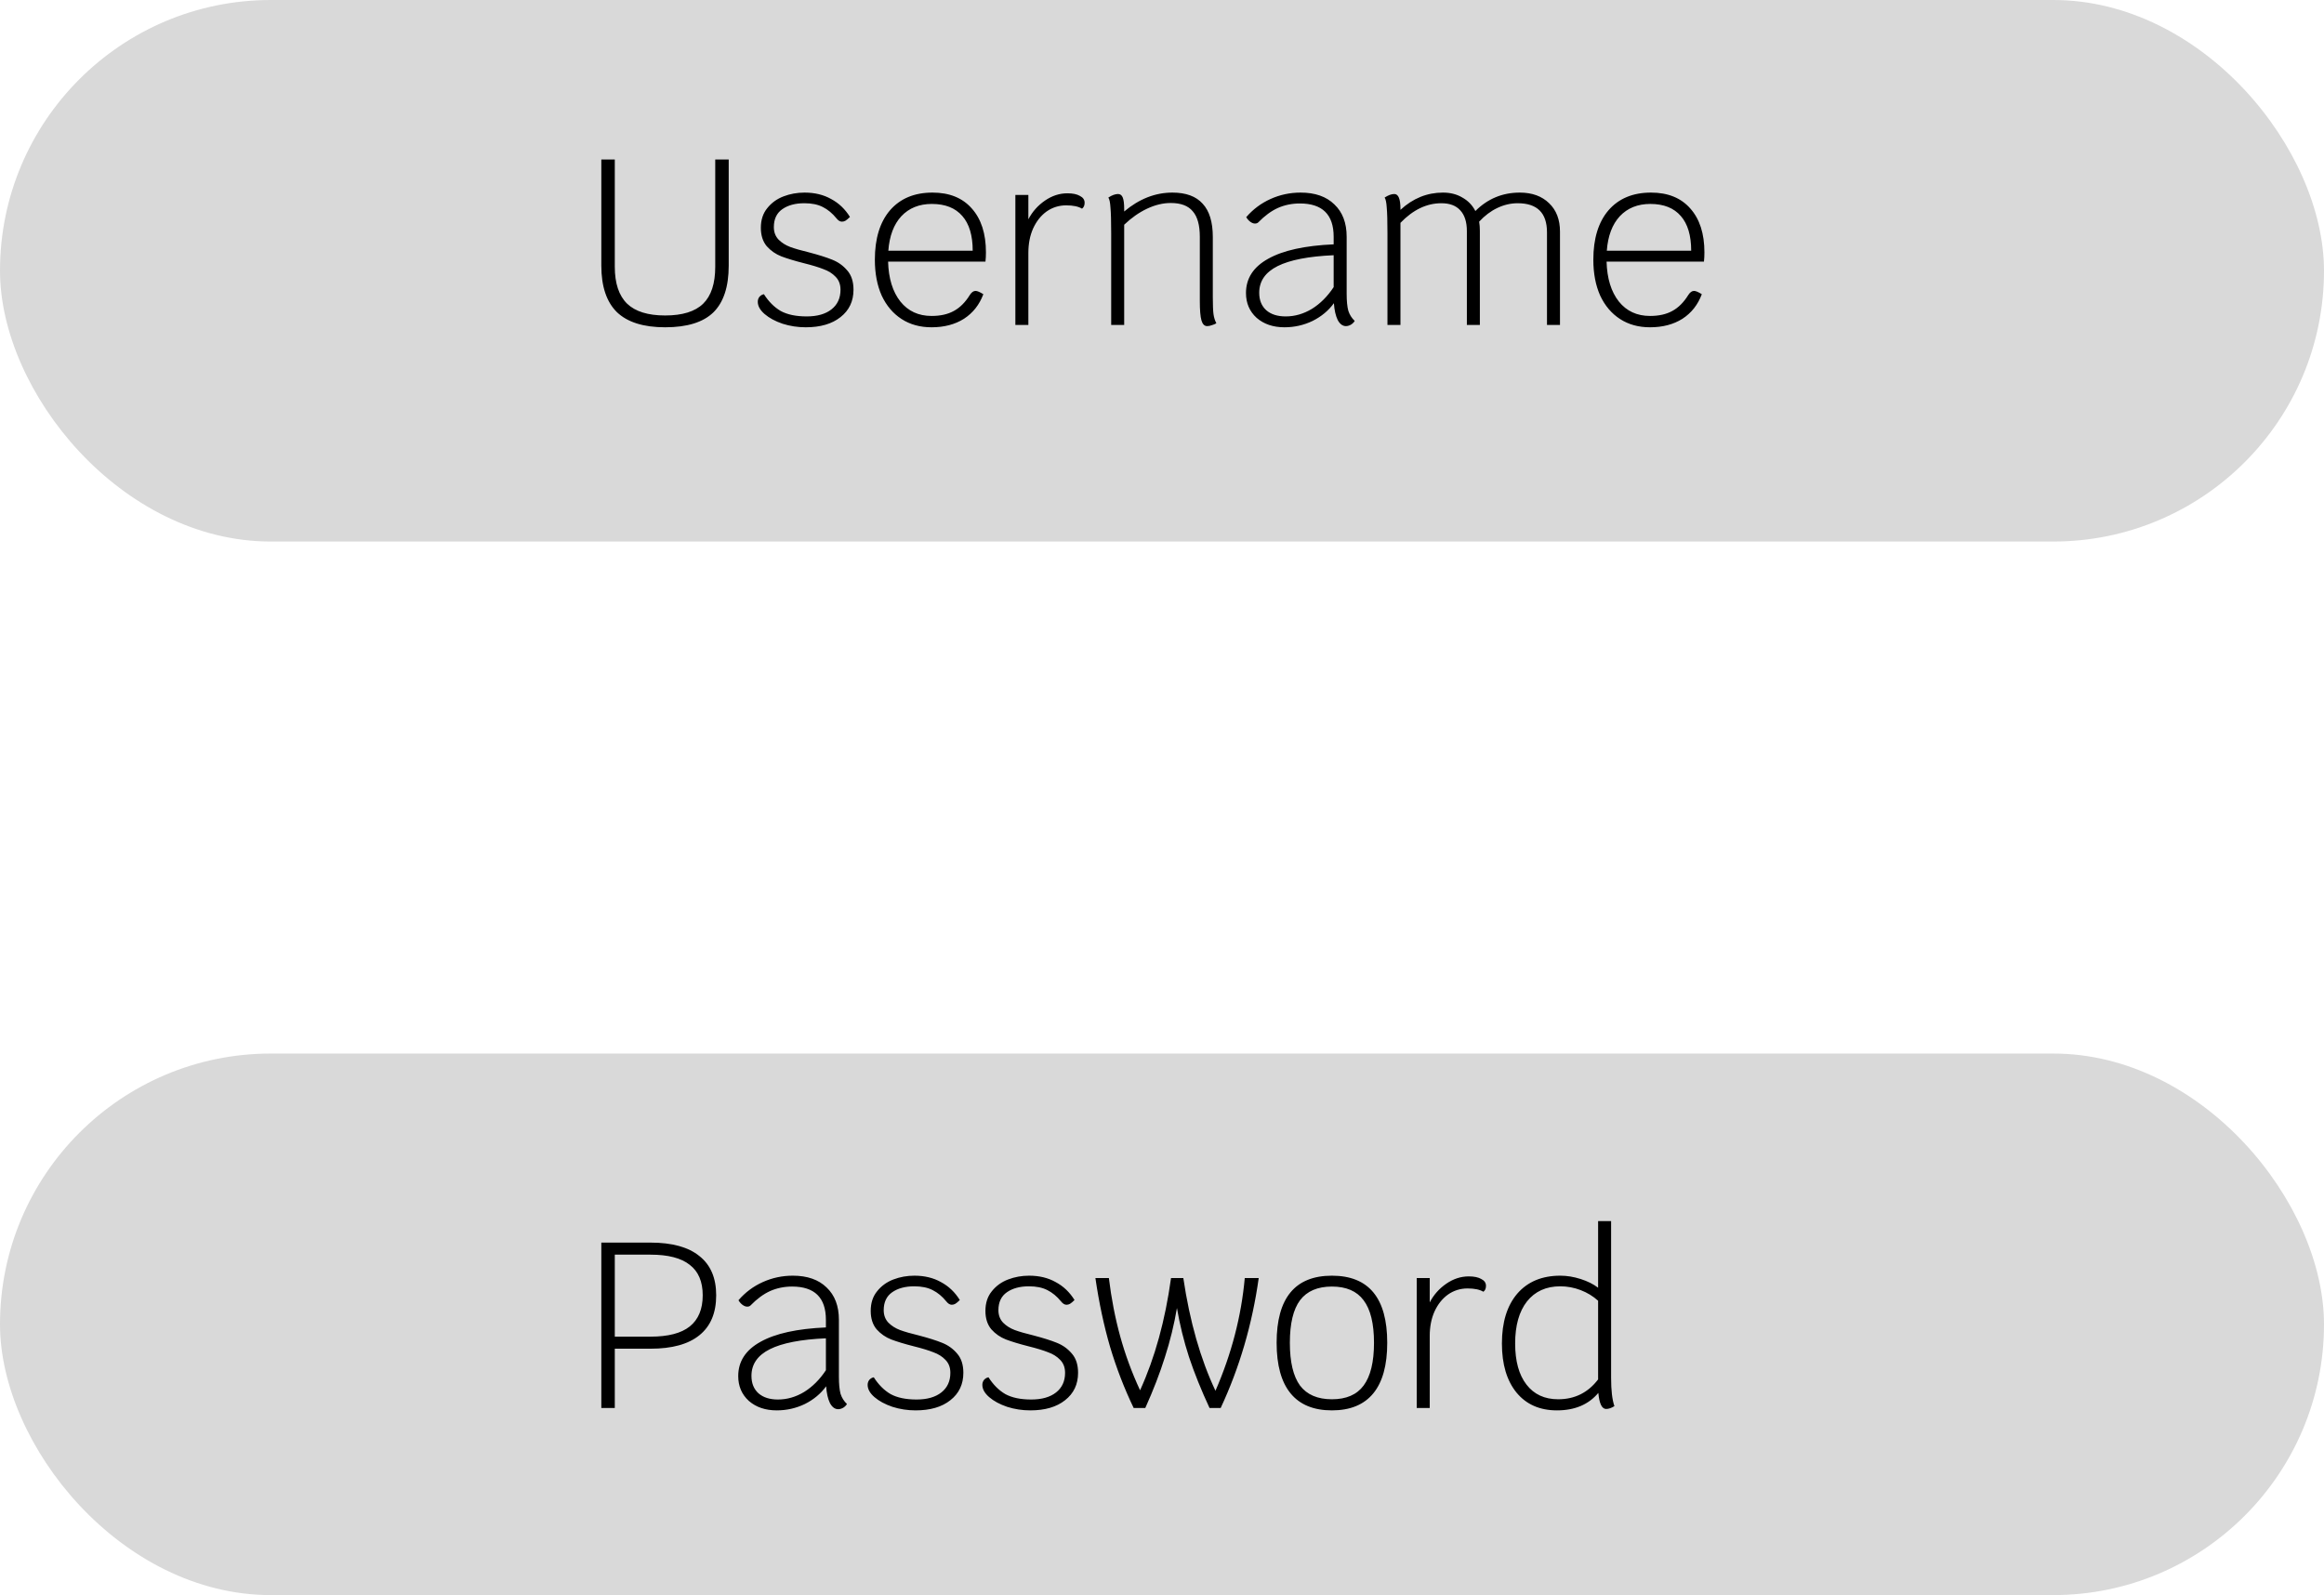 <svg width="236" height="162" viewBox="0 0 236 162" fill="none" xmlns="http://www.w3.org/2000/svg">
<rect width="236" height="55" rx="27.5" fill="#D9D9D9"/>
<rect y="107" width="236" height="55" rx="27.5" fill="#D9D9D9"/>
<path d="M66.056 126.2C68.248 126.2 69.904 126.656 71.024 127.568C72.16 128.464 72.728 129.792 72.728 131.552C72.728 133.344 72.16 134.696 71.024 135.608C69.904 136.52 68.248 136.976 66.056 136.976H62.432V143H61.064V126.2H66.056ZM66.056 135.752C67.848 135.752 69.176 135.408 70.04 134.72C70.92 134.016 71.36 132.96 71.36 131.552C71.36 130.16 70.92 129.128 70.04 128.456C69.176 127.768 67.848 127.424 66.056 127.424H62.432V135.752H66.056ZM85.19 139.832C85.19 140.568 85.246 141.144 85.358 141.56C85.486 141.96 85.702 142.304 86.006 142.592C85.926 142.736 85.798 142.864 85.622 142.976C85.446 143.072 85.278 143.12 85.118 143.12C84.782 143.12 84.502 142.912 84.278 142.496C84.07 142.064 83.942 141.496 83.894 140.792C83.35 141.544 82.63 142.144 81.734 142.592C80.838 143.024 79.886 143.24 78.878 143.24C77.726 143.24 76.782 142.92 76.046 142.28C75.326 141.624 74.966 140.784 74.966 139.76C74.966 138.272 75.718 137.112 77.222 136.28C78.726 135.432 80.942 134.944 83.87 134.816V134.048C83.87 131.792 82.726 130.664 80.438 130.664C79.638 130.664 78.894 130.816 78.206 131.12C77.534 131.424 76.87 131.912 76.214 132.584C76.134 132.664 76.022 132.704 75.878 132.704C75.734 132.704 75.582 132.648 75.422 132.536C75.262 132.424 75.118 132.264 74.99 132.056C75.678 131.256 76.502 130.64 77.462 130.208C78.422 129.776 79.438 129.56 80.51 129.56C81.982 129.56 83.126 129.96 83.942 130.76C84.774 131.544 85.19 132.64 85.19 134.048V139.832ZM78.998 142.136C79.926 142.136 80.814 141.88 81.662 141.368C82.51 140.84 83.246 140.104 83.87 139.16V135.92C81.326 136.032 79.43 136.4 78.182 137.024C76.934 137.648 76.31 138.552 76.31 139.736C76.31 140.488 76.55 141.08 77.03 141.512C77.51 141.928 78.166 142.136 78.998 142.136ZM92.98 143.24C92.164 143.24 91.38 143.12 90.628 142.88C89.876 142.624 89.268 142.296 88.804 141.896C88.34 141.496 88.108 141.08 88.108 140.648C88.108 140.456 88.164 140.288 88.276 140.144C88.404 140 88.556 139.912 88.732 139.88C89.212 140.632 89.78 141.2 90.436 141.584C91.108 141.952 91.988 142.136 93.076 142.136C94.148 142.136 94.988 141.896 95.596 141.416C96.204 140.936 96.508 140.272 96.508 139.424C96.508 138.88 96.34 138.44 96.004 138.104C95.684 137.768 95.276 137.512 94.78 137.336C94.3 137.144 93.644 136.944 92.812 136.736C91.868 136.496 91.1 136.264 90.508 136.04C89.932 135.816 89.436 135.472 89.02 135.008C88.62 134.528 88.42 133.904 88.42 133.136C88.42 132.336 88.636 131.672 89.068 131.144C89.5 130.6 90.052 130.2 90.724 129.944C91.396 129.688 92.108 129.56 92.86 129.56C93.884 129.56 94.78 129.776 95.548 130.208C96.332 130.624 96.972 131.232 97.468 132.032C97.292 132.208 97.14 132.336 97.012 132.416C96.9 132.48 96.78 132.512 96.652 132.512C96.46 132.512 96.276 132.4 96.1 132.176C95.684 131.664 95.22 131.28 94.708 131.024C94.212 130.768 93.588 130.64 92.836 130.64C91.924 130.64 91.18 130.84 90.604 131.24C90.028 131.64 89.74 132.248 89.74 133.064C89.74 133.576 89.9 134 90.22 134.336C90.54 134.656 90.932 134.904 91.396 135.08C91.876 135.256 92.516 135.44 93.316 135.632C94.292 135.888 95.076 136.136 95.668 136.376C96.276 136.616 96.788 136.984 97.204 137.48C97.62 137.96 97.828 138.608 97.828 139.424C97.828 140.592 97.388 141.52 96.508 142.208C95.644 142.896 94.468 143.24 92.98 143.24ZM104.629 143.24C103.813 143.24 103.029 143.12 102.277 142.88C101.525 142.624 100.917 142.296 100.453 141.896C99.989 141.496 99.757 141.08 99.757 140.648C99.757 140.456 99.813 140.288 99.925 140.144C100.053 140 100.205 139.912 100.381 139.88C100.861 140.632 101.429 141.2 102.085 141.584C102.757 141.952 103.637 142.136 104.725 142.136C105.797 142.136 106.637 141.896 107.245 141.416C107.853 140.936 108.157 140.272 108.157 139.424C108.157 138.88 107.989 138.44 107.653 138.104C107.333 137.768 106.925 137.512 106.429 137.336C105.949 137.144 105.293 136.944 104.461 136.736C103.517 136.496 102.749 136.264 102.157 136.04C101.581 135.816 101.085 135.472 100.669 135.008C100.269 134.528 100.069 133.904 100.069 133.136C100.069 132.336 100.285 131.672 100.717 131.144C101.149 130.6 101.701 130.2 102.373 129.944C103.045 129.688 103.757 129.56 104.509 129.56C105.533 129.56 106.429 129.776 107.197 130.208C107.981 130.624 108.621 131.232 109.117 132.032C108.941 132.208 108.789 132.336 108.661 132.416C108.549 132.48 108.429 132.512 108.301 132.512C108.109 132.512 107.925 132.4 107.749 132.176C107.333 131.664 106.869 131.28 106.357 131.024C105.861 130.768 105.237 130.64 104.485 130.64C103.573 130.64 102.829 130.84 102.253 131.24C101.677 131.64 101.389 132.248 101.389 133.064C101.389 133.576 101.549 134 101.869 134.336C102.189 134.656 102.581 134.904 103.045 135.08C103.525 135.256 104.165 135.44 104.965 135.632C105.941 135.888 106.725 136.136 107.317 136.376C107.925 136.616 108.437 136.984 108.853 137.48C109.269 137.96 109.477 138.608 109.477 139.424C109.477 140.592 109.037 141.52 108.157 142.208C107.293 142.896 106.117 143.24 104.629 143.24ZM127.821 129.8C127.165 134.488 125.877 138.888 123.957 143H122.829C121.981 141.176 121.285 139.448 120.741 137.816C120.213 136.184 119.805 134.528 119.517 132.848C119.229 134.544 118.821 136.208 118.293 137.84C117.781 139.472 117.117 141.192 116.301 143H115.125C114.165 141 113.365 138.928 112.725 136.784C112.101 134.64 111.605 132.312 111.237 129.8H112.605C112.861 131.896 113.245 133.872 113.757 135.728C114.269 137.584 114.941 139.408 115.773 141.2C117.277 137.904 118.325 134.104 118.917 129.8H120.165C120.821 134.216 121.909 138.032 123.429 141.248C125.061 137.504 126.053 133.688 126.405 129.8H127.821ZM135.256 143.24C133.4 143.24 132 142.664 131.056 141.512C130.112 140.36 129.64 138.648 129.64 136.376C129.64 131.832 131.512 129.56 135.256 129.56C139 129.56 140.872 131.832 140.872 136.376C140.872 138.648 140.4 140.36 139.456 141.512C138.512 142.664 137.112 143.24 135.256 143.24ZM135.256 142.112C136.712 142.112 137.784 141.648 138.472 140.72C139.176 139.776 139.528 138.328 139.528 136.376C139.528 134.424 139.176 132.984 138.472 132.056C137.784 131.128 136.712 130.664 135.256 130.664C133.8 130.664 132.72 131.128 132.016 132.056C131.328 132.984 130.984 134.424 130.984 136.376C130.984 138.328 131.328 139.776 132.016 140.72C132.72 141.648 133.8 142.112 135.256 142.112ZM149.148 129.632C149.692 129.632 150.116 129.72 150.42 129.896C150.74 130.056 150.9 130.288 150.9 130.592C150.9 130.864 150.812 131.064 150.636 131.192C150.268 130.968 149.732 130.856 149.028 130.856C148.292 130.856 147.628 131.064 147.036 131.48C146.46 131.896 146.004 132.472 145.668 133.208C145.348 133.928 145.188 134.752 145.188 135.68V143H143.868V129.8H145.188V132.272C145.588 131.504 146.148 130.872 146.868 130.376C147.588 129.88 148.348 129.632 149.148 129.632ZM163.606 139.928C163.606 141.208 163.718 142.168 163.942 142.808C163.638 143 163.358 143.096 163.102 143.096C162.67 143.096 162.406 142.552 162.31 141.464C161.318 142.648 159.918 143.24 158.11 143.24C156.366 143.24 154.998 142.64 154.006 141.44C153.014 140.224 152.518 138.56 152.518 136.448C152.518 134.288 153.038 132.6 154.078 131.384C155.134 130.168 156.59 129.56 158.446 129.56C159.118 129.56 159.806 129.672 160.51 129.896C161.214 130.12 161.806 130.416 162.286 130.784V124.016H163.606V139.928ZM158.23 142.112C159.91 142.112 161.262 141.44 162.286 140.096V132.104C161.774 131.64 161.182 131.28 160.51 131.024C159.838 130.768 159.15 130.64 158.446 130.64C157.006 130.64 155.878 131.152 155.062 132.176C154.262 133.2 153.862 134.624 153.862 136.448C153.862 138.24 154.246 139.632 155.014 140.624C155.782 141.616 156.854 142.112 158.23 142.112Z" fill="black"/>
<path d="M67.544 33.24C65.352 33.24 63.72 32.728 62.648 31.704C61.592 30.664 61.064 29.088 61.064 26.976V16.2H62.432V27.096C62.432 28.776 62.848 30.024 63.68 30.84C64.512 31.64 65.8 32.04 67.544 32.04C69.304 32.04 70.592 31.64 71.408 30.84C72.224 30.04 72.632 28.792 72.632 27.096V16.2H74V26.976C74 29.12 73.48 30.704 72.44 31.728C71.4 32.736 69.768 33.24 67.544 33.24ZM81.824 33.24C81.008 33.24 80.224 33.12 79.472 32.88C78.72 32.624 78.112 32.296 77.648 31.896C77.184 31.496 76.952 31.08 76.952 30.648C76.952 30.456 77.008 30.288 77.12 30.144C77.248 30 77.4 29.912 77.576 29.88C78.056 30.632 78.624 31.2 79.28 31.584C79.952 31.952 80.832 32.136 81.92 32.136C82.992 32.136 83.832 31.896 84.44 31.416C85.048 30.936 85.352 30.272 85.352 29.424C85.352 28.88 85.184 28.44 84.848 28.104C84.528 27.768 84.12 27.512 83.624 27.336C83.144 27.144 82.488 26.944 81.656 26.736C80.712 26.496 79.944 26.264 79.352 26.04C78.776 25.816 78.28 25.472 77.864 25.008C77.464 24.528 77.264 23.904 77.264 23.136C77.264 22.336 77.48 21.672 77.912 21.144C78.344 20.6 78.896 20.2 79.568 19.944C80.24 19.688 80.952 19.56 81.704 19.56C82.728 19.56 83.624 19.776 84.392 20.208C85.176 20.624 85.816 21.232 86.312 22.032C86.136 22.208 85.984 22.336 85.856 22.416C85.744 22.48 85.624 22.512 85.496 22.512C85.304 22.512 85.12 22.4 84.944 22.176C84.528 21.664 84.064 21.28 83.552 21.024C83.056 20.768 82.432 20.64 81.68 20.64C80.768 20.64 80.024 20.84 79.448 21.24C78.872 21.64 78.584 22.248 78.584 23.064C78.584 23.576 78.744 24 79.064 24.336C79.384 24.656 79.776 24.904 80.24 25.08C80.72 25.256 81.36 25.44 82.16 25.632C83.136 25.888 83.92 26.136 84.512 26.376C85.12 26.616 85.632 26.984 86.048 27.48C86.464 27.96 86.672 28.608 86.672 29.424C86.672 30.592 86.232 31.52 85.352 32.208C84.488 32.896 83.312 33.24 81.824 33.24ZM100.121 25.632C100.121 25.968 100.105 26.28 100.073 26.568H90.185C90.233 28.28 90.649 29.632 91.433 30.624C92.217 31.6 93.273 32.088 94.601 32.088C95.497 32.088 96.249 31.92 96.857 31.584C97.481 31.248 98.025 30.704 98.489 29.952C98.665 29.68 98.857 29.544 99.065 29.544C99.241 29.544 99.505 29.656 99.857 29.88C99.457 30.952 98.801 31.784 97.889 32.376C96.977 32.952 95.881 33.24 94.601 33.24C93.433 33.24 92.417 32.96 91.553 32.4C90.689 31.84 90.017 31.048 89.537 30.024C89.073 28.984 88.841 27.768 88.841 26.376C88.841 24.232 89.353 22.56 90.377 21.36C91.417 20.16 92.857 19.56 94.697 19.56C96.409 19.56 97.737 20.096 98.681 21.168C99.641 22.24 100.121 23.728 100.121 25.632ZM98.777 25.464C98.777 23.912 98.425 22.736 97.721 21.936C97.017 21.12 95.985 20.712 94.625 20.712C93.345 20.712 92.313 21.128 91.529 21.96C90.761 22.792 90.321 23.96 90.209 25.464H98.777ZM108.39 19.632C108.934 19.632 109.358 19.72 109.662 19.896C109.982 20.056 110.142 20.288 110.142 20.592C110.142 20.864 110.054 21.064 109.878 21.192C109.51 20.968 108.974 20.856 108.27 20.856C107.534 20.856 106.87 21.064 106.278 21.48C105.702 21.896 105.246 22.472 104.91 23.208C104.59 23.928 104.43 24.752 104.43 25.68V33H103.11V19.8H104.43V22.272C104.83 21.504 105.39 20.872 106.11 20.376C106.83 19.88 107.59 19.632 108.39 19.632ZM123.16 30.168C123.16 30.984 123.184 31.568 123.232 31.92C123.28 32.256 123.376 32.56 123.52 32.832C123.392 32.912 123.24 32.976 123.064 33.024C122.904 33.088 122.744 33.12 122.584 33.12C122.312 33.12 122.12 32.928 122.008 32.544C121.896 32.16 121.84 31.496 121.84 30.552V24.048C121.84 22.864 121.6 22 121.12 21.456C120.656 20.896 119.912 20.616 118.888 20.616C118.104 20.616 117.304 20.808 116.488 21.192C115.672 21.576 114.896 22.12 114.16 22.824V33H112.84V23.688C112.84 22.472 112.816 21.608 112.768 21.096C112.736 20.568 112.664 20.224 112.552 20.064C112.92 19.824 113.248 19.704 113.536 19.704C113.76 19.704 113.92 19.824 114.016 20.064C114.112 20.304 114.16 20.688 114.16 21.216V21.48C115.68 20.2 117.312 19.56 119.056 19.56C120.432 19.56 121.456 19.936 122.128 20.688C122.816 21.424 123.16 22.552 123.16 24.072V30.168ZM136.752 29.832C136.752 30.568 136.808 31.144 136.92 31.56C137.048 31.96 137.264 32.304 137.568 32.592C137.488 32.736 137.36 32.864 137.184 32.976C137.008 33.072 136.84 33.12 136.68 33.12C136.344 33.12 136.064 32.912 135.84 32.496C135.632 32.064 135.504 31.496 135.456 30.792C134.912 31.544 134.192 32.144 133.296 32.592C132.4 33.024 131.448 33.24 130.44 33.24C129.288 33.24 128.344 32.92 127.608 32.28C126.888 31.624 126.528 30.784 126.528 29.76C126.528 28.272 127.28 27.112 128.784 26.28C130.288 25.432 132.504 24.944 135.432 24.816V24.048C135.432 21.792 134.288 20.664 132 20.664C131.2 20.664 130.456 20.816 129.768 21.12C129.096 21.424 128.432 21.912 127.776 22.584C127.696 22.664 127.584 22.704 127.44 22.704C127.296 22.704 127.144 22.648 126.984 22.536C126.824 22.424 126.68 22.264 126.552 22.056C127.24 21.256 128.064 20.64 129.024 20.208C129.984 19.776 131 19.56 132.072 19.56C133.544 19.56 134.688 19.96 135.504 20.76C136.336 21.544 136.752 22.64 136.752 24.048V29.832ZM130.56 32.136C131.488 32.136 132.376 31.88 133.224 31.368C134.072 30.84 134.808 30.104 135.432 29.16V25.92C132.888 26.032 130.992 26.4 129.744 27.024C128.496 27.648 127.872 28.552 127.872 29.736C127.872 30.488 128.112 31.08 128.592 31.512C129.072 31.928 129.728 32.136 130.56 32.136ZM154.335 19.56C155.583 19.56 156.575 19.92 157.311 20.64C158.047 21.344 158.415 22.304 158.415 23.52V33H157.095V23.592C157.095 21.624 156.103 20.64 154.119 20.64C153.415 20.64 152.727 20.8 152.055 21.12C151.383 21.44 150.767 21.904 150.207 22.512C150.255 22.8 150.279 23.104 150.279 23.424V33H148.959V23.472C148.959 22.544 148.735 21.84 148.287 21.36C147.855 20.88 147.215 20.64 146.367 20.64C144.879 20.64 143.495 21.304 142.215 22.632V33H140.895V23.688C140.895 22.472 140.871 21.608 140.823 21.096C140.791 20.568 140.719 20.224 140.607 20.064C140.975 19.824 141.303 19.704 141.591 19.704C142.007 19.704 142.215 20.208 142.215 21.216V21.312C143.479 20.144 144.919 19.56 146.535 19.56C147.287 19.56 147.943 19.728 148.503 20.064C149.079 20.384 149.519 20.84 149.823 21.432C151.071 20.184 152.575 19.56 154.335 19.56ZM173.082 25.632C173.082 25.968 173.066 26.28 173.034 26.568H163.146C163.194 28.28 163.61 29.632 164.394 30.624C165.178 31.6 166.234 32.088 167.562 32.088C168.458 32.088 169.21 31.92 169.818 31.584C170.442 31.248 170.986 30.704 171.45 29.952C171.626 29.68 171.818 29.544 172.026 29.544C172.202 29.544 172.466 29.656 172.818 29.88C172.418 30.952 171.762 31.784 170.85 32.376C169.938 32.952 168.842 33.24 167.562 33.24C166.394 33.24 165.378 32.96 164.514 32.4C163.65 31.84 162.978 31.048 162.498 30.024C162.034 28.984 161.802 27.768 161.802 26.376C161.802 24.232 162.314 22.56 163.338 21.36C164.378 20.16 165.818 19.56 167.658 19.56C169.37 19.56 170.698 20.096 171.642 21.168C172.602 22.24 173.082 23.728 173.082 25.632ZM171.738 25.464C171.738 23.912 171.386 22.736 170.682 21.936C169.978 21.12 168.946 20.712 167.586 20.712C166.306 20.712 165.274 21.128 164.49 21.96C163.722 22.792 163.282 23.96 163.17 25.464H171.738Z" fill="black"/>
</svg>
